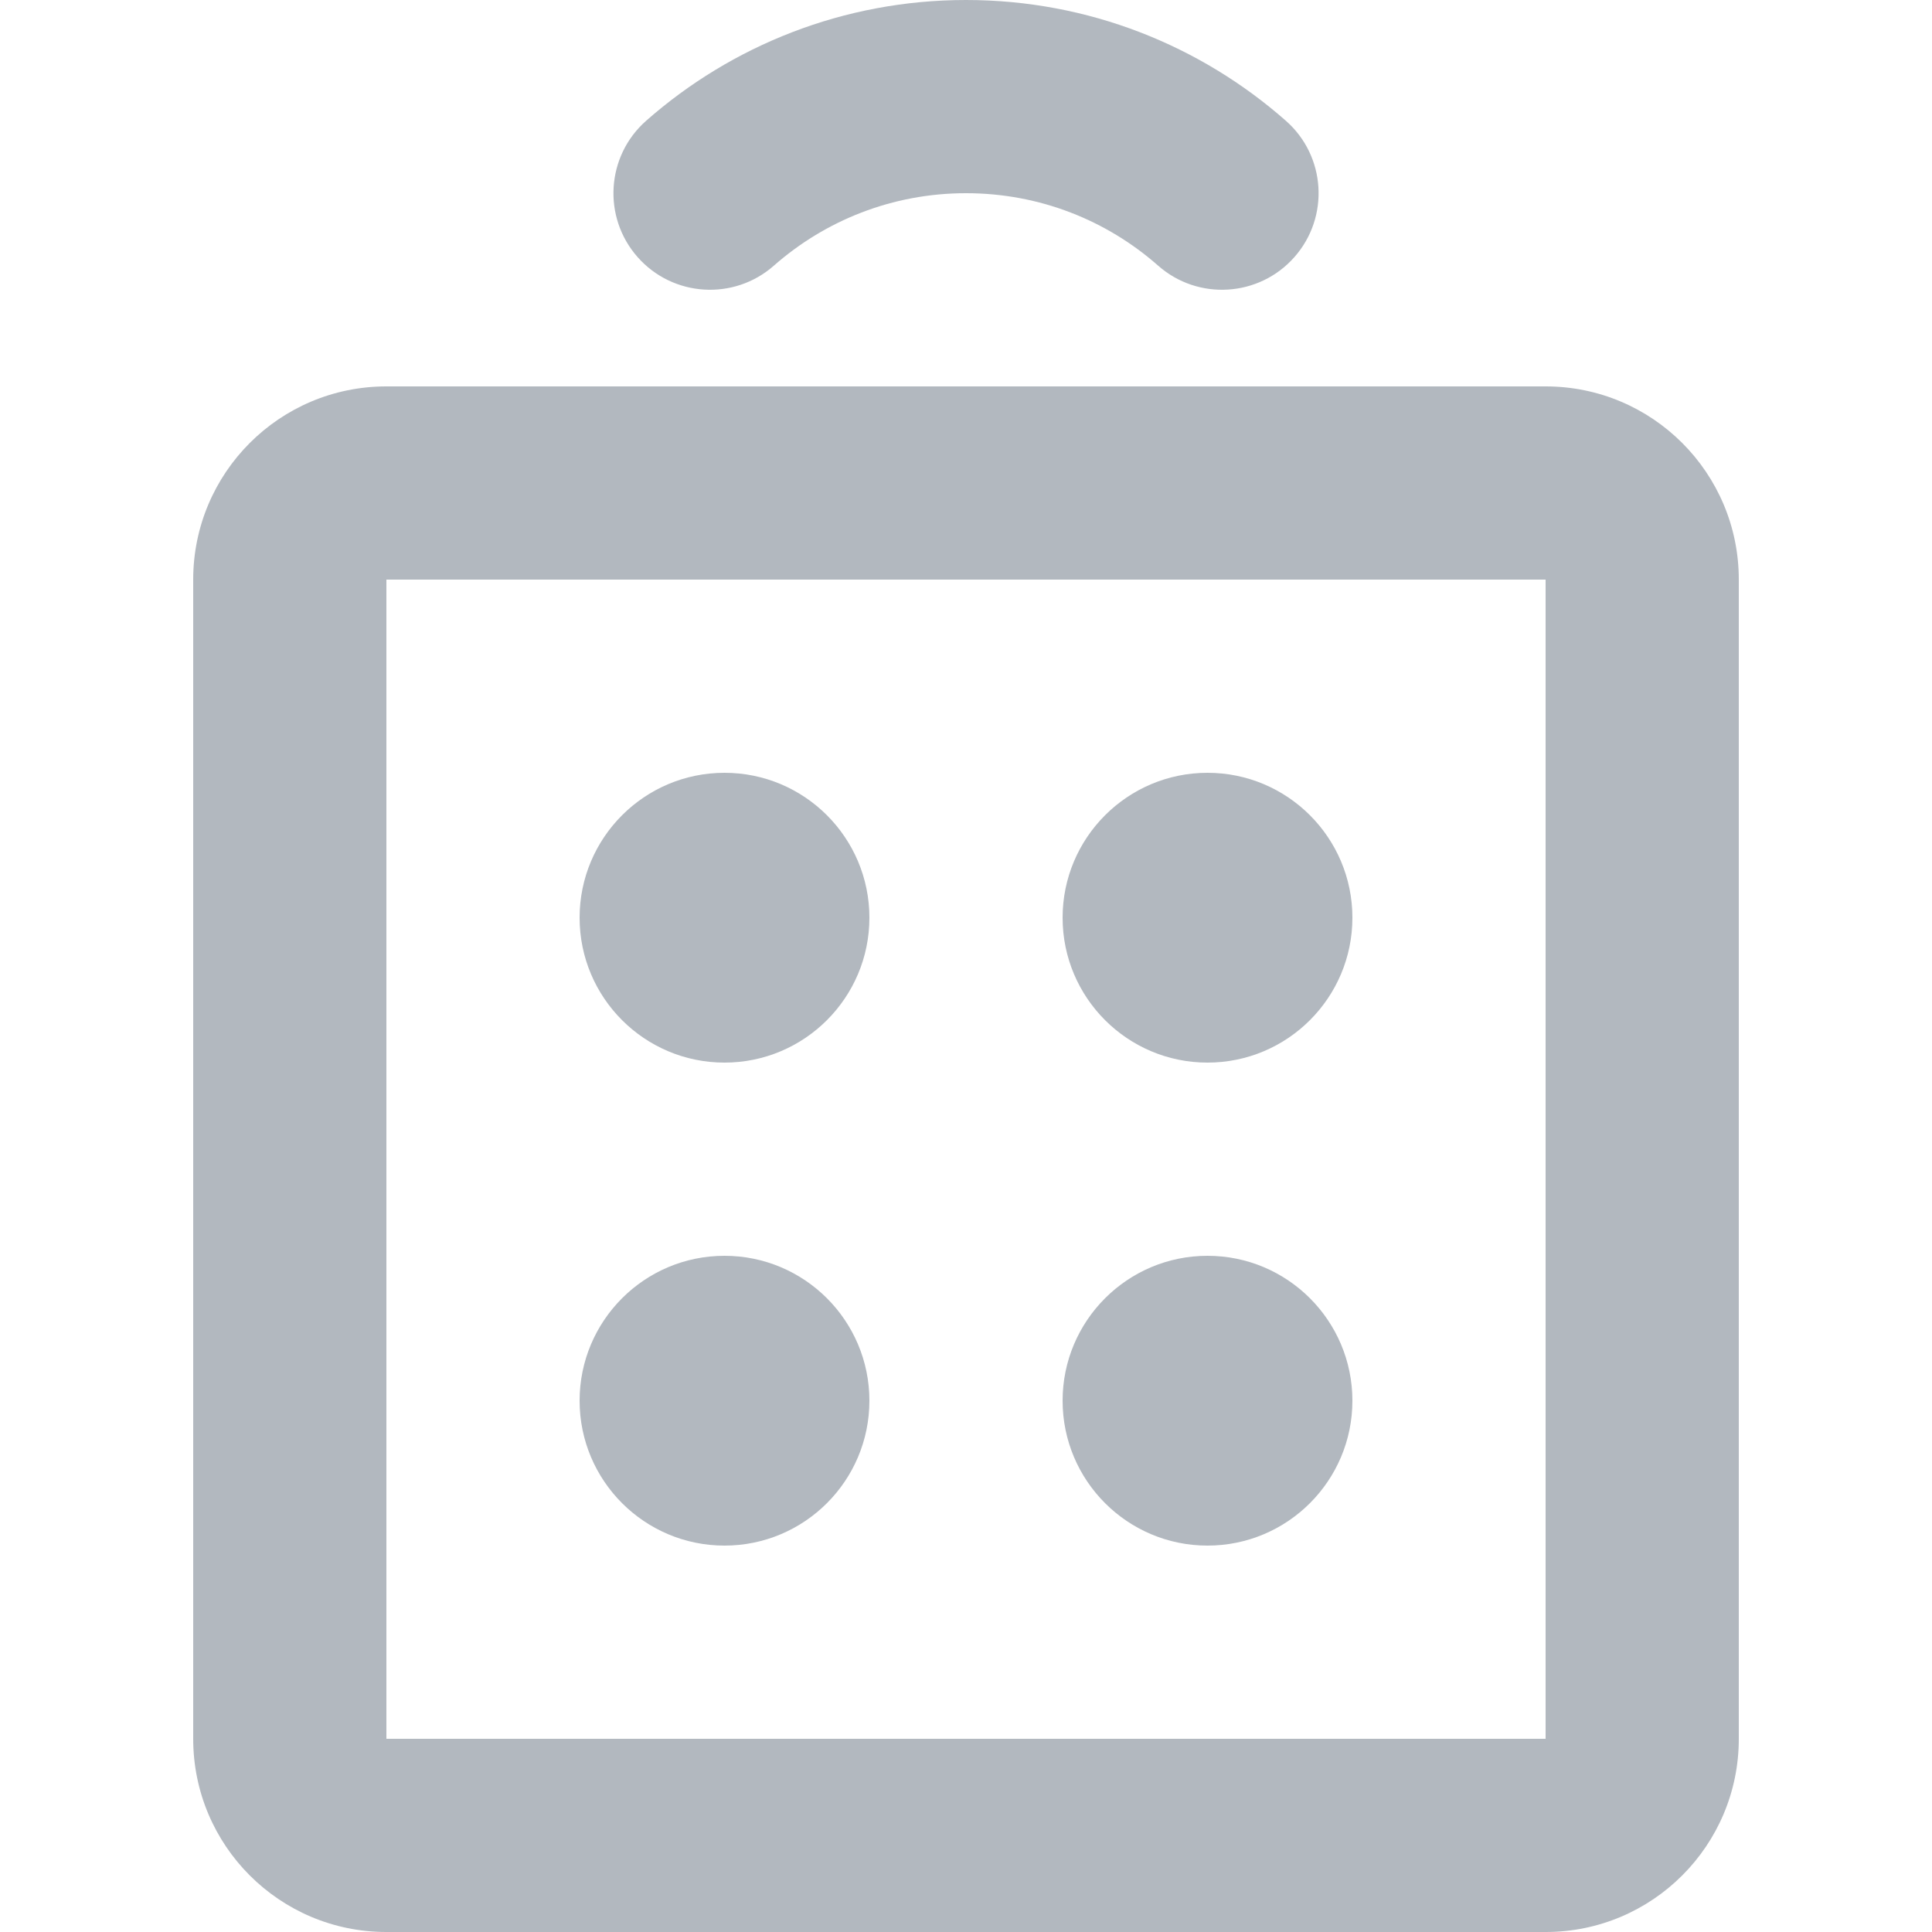 <svg width="20" height="20" viewBox="0 0 20 20" fill="none" xmlns="http://www.w3.org/2000/svg">
<path fill-rule="evenodd" clip-rule="evenodd" d="M8.011 2.75C8.542 2.283 9.237 2 10 2C10.764 2 11.459 2.283 11.989 2.75C12.403 3.115 13.035 3.075 13.4 2.661C13.765 2.247 13.726 1.615 13.311 1.25C12.429 0.473 11.269 0 10 0C8.732 0 7.571 0.473 6.689 1.25C6.275 1.615 6.235 2.247 6.6 2.661C6.965 3.075 7.597 3.115 8.011 2.75ZM11 9.5C11 8.672 11.672 8 12.5 8C13.328 8 14 8.672 14 9.5C14 10.328 13.328 11 12.5 11C11.672 11 11 10.328 11 9.5ZM6 14.5C6 13.672 6.672 13 7.5 13C8.328 13 9 13.672 9 14.5C9 15.328 8.328 16 7.5 16C6.672 16 6 15.328 6 14.5ZM6 9.5C6 8.672 6.672 8 7.5 8C8.328 8 9 8.672 9 9.5C9 10.328 8.328 11 7.5 11C6.672 11 6 10.328 6 9.5ZM4 4C2.895 4 2 4.895 2 6V18C2 19.105 2.895 20 4 20H16C17.105 20 18 19.105 18 18V6C18 4.895 17.105 4 16 4H4ZM4 6L16 6V18H4V6ZM12.5 13C11.672 13 11 13.672 11 14.5C11 15.328 11.672 16 12.5 16C13.328 16 14 15.328 14 14.5C14 13.672 13.328 13 12.5 13Z" fill="#B2B8BF"/>
</svg>
